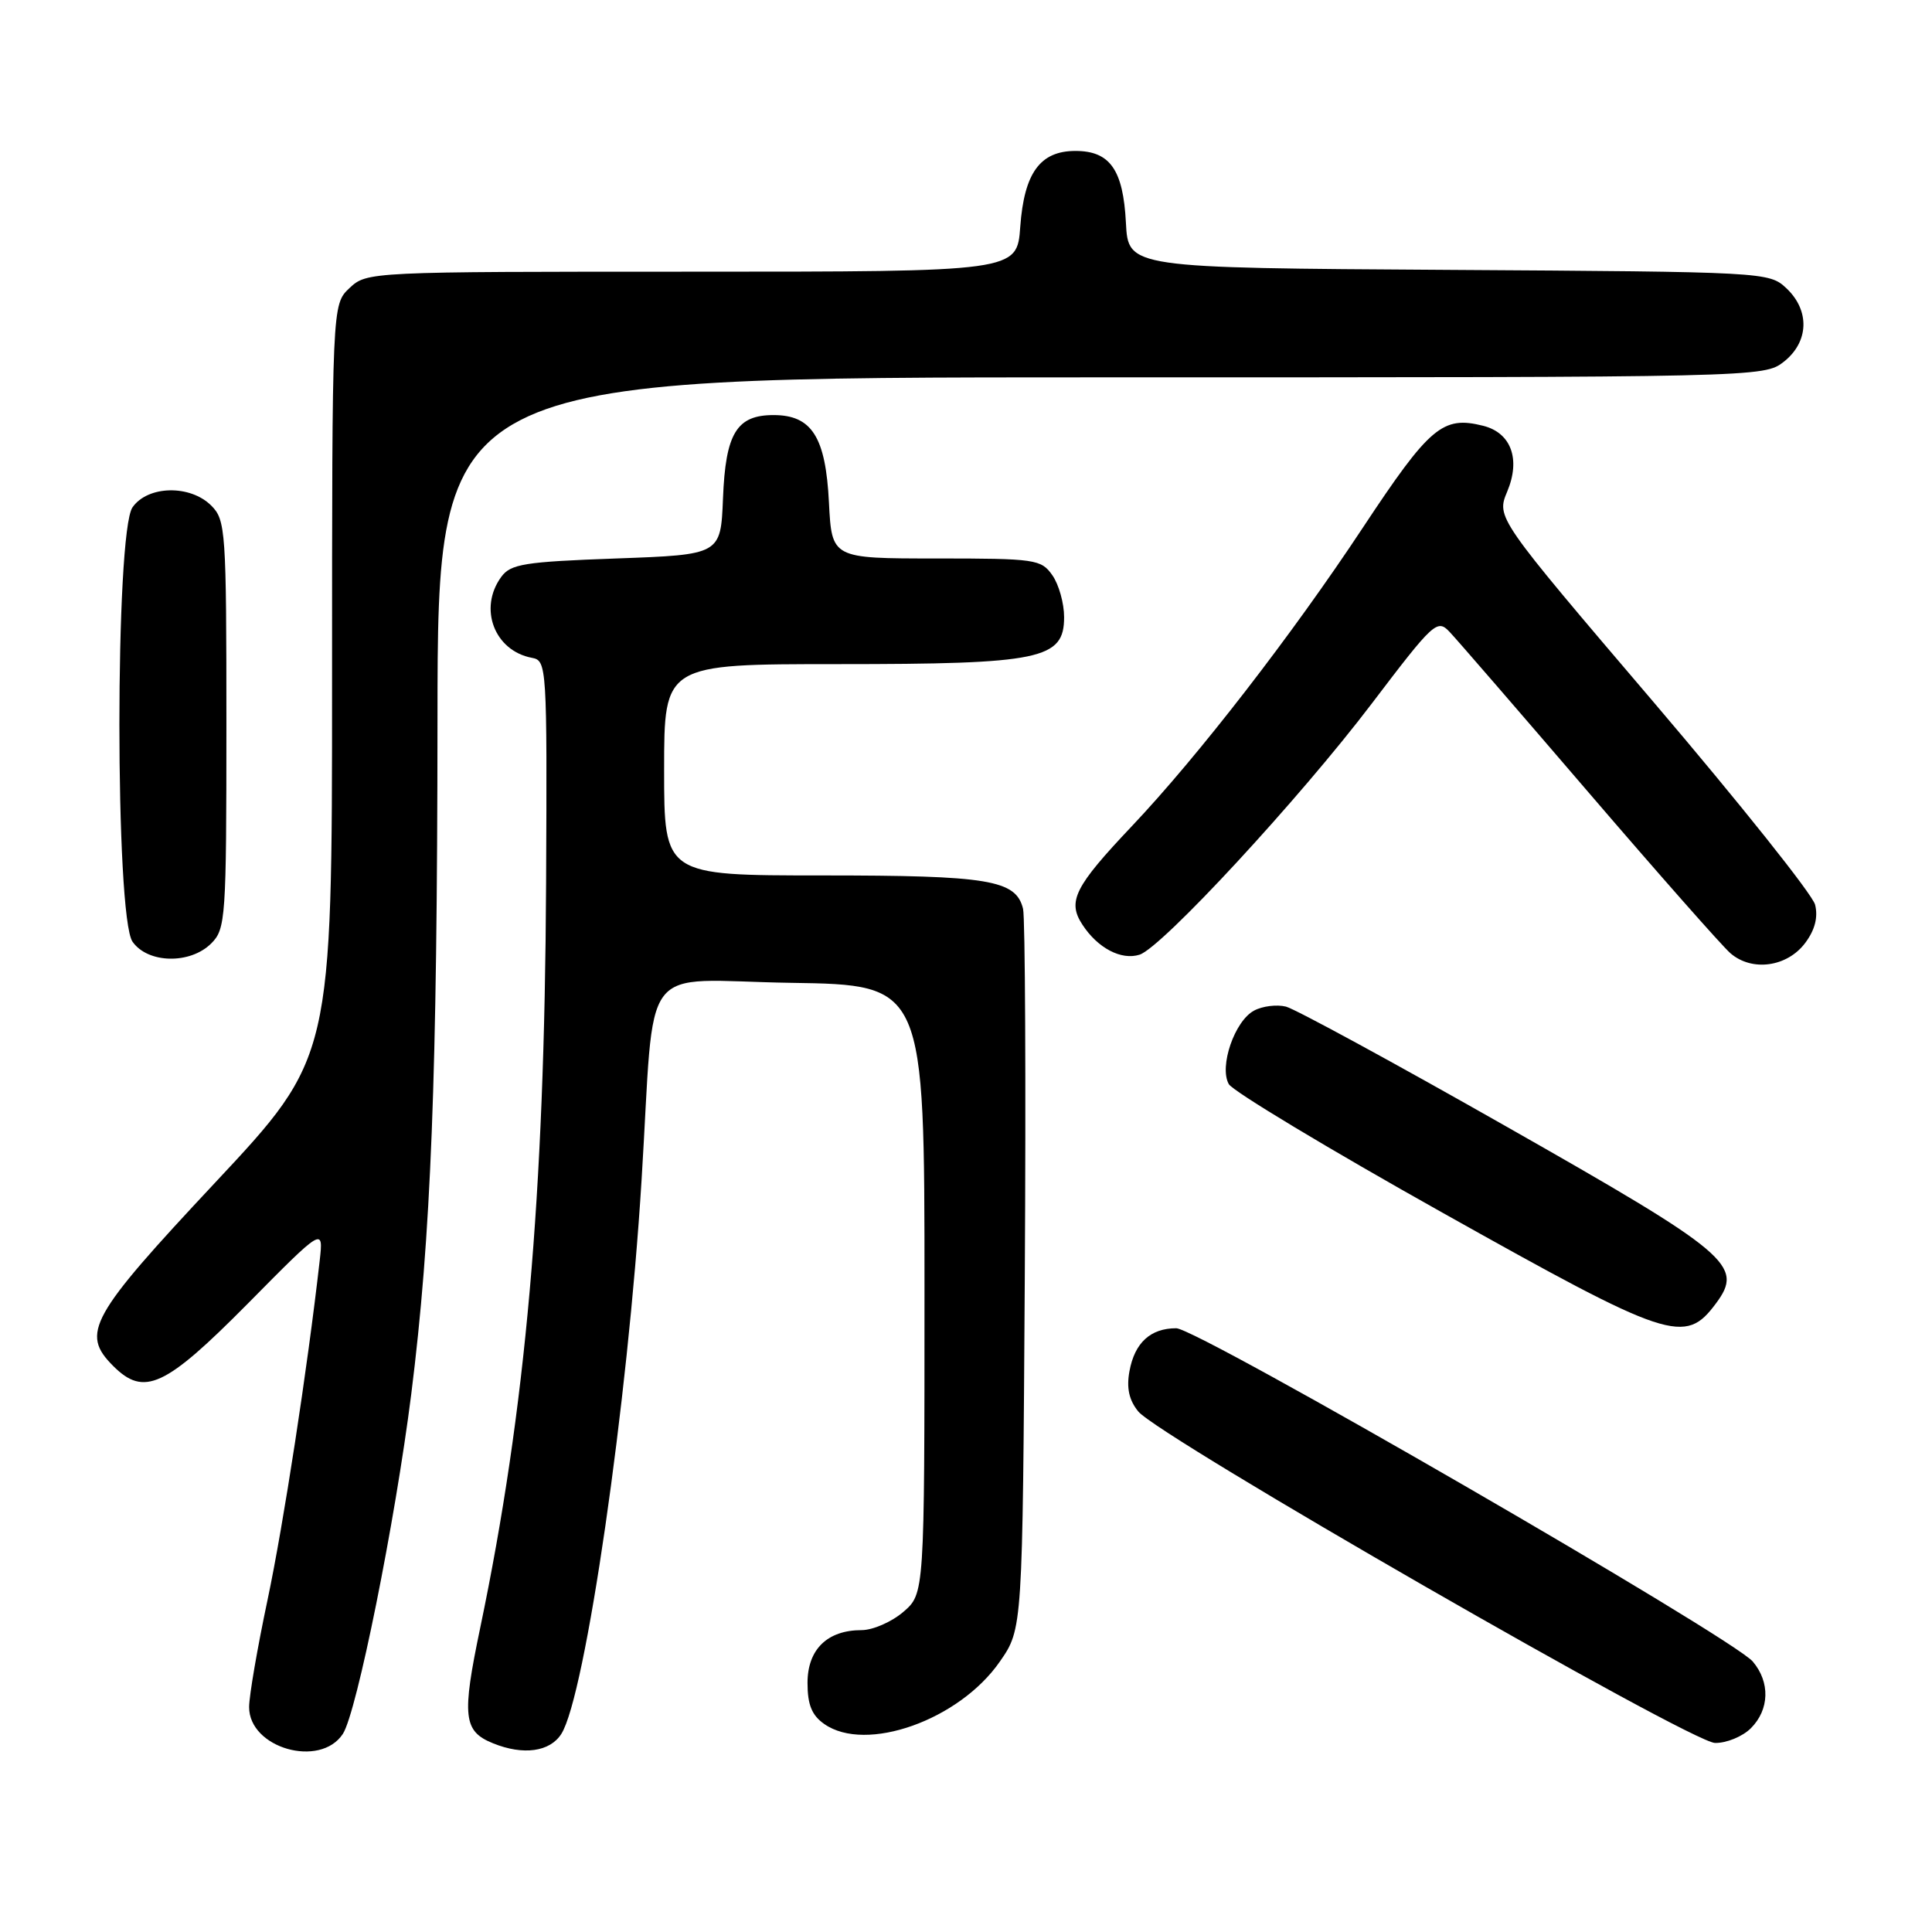 <?xml version="1.0" encoding="UTF-8" standalone="no"?>
<!DOCTYPE svg PUBLIC "-//W3C//DTD SVG 1.1//EN" "http://www.w3.org/Graphics/SVG/1.1/DTD/svg11.dtd" >
<svg xmlns="http://www.w3.org/2000/svg" xmlns:xlink="http://www.w3.org/1999/xlink" version="1.1" viewBox="0 0 256 256">
 <g >
 <path fill="currentColor"
d=" M 45.43 229.75 C 47.27 226.93 52.35 201.70 54.49 184.75 C 57.12 163.81 57.94 142.94 57.97 95.25 C 58.00 50.00 58.00 50.00 145.87 50.00 C 233.24 50.00 233.74 49.99 236.37 47.93 C 239.70 45.30 239.84 41.14 236.70 38.19 C 234.42 36.05 233.91 36.02 191.95 35.76 C 149.50 35.50 149.50 35.50 149.19 29.52 C 148.83 22.49 147.08 20.00 142.50 20.00 C 137.82 20.00 135.71 22.91 135.19 30.04 C 134.76 36.00 134.76 36.00 91.69 36.00 C 48.85 36.00 48.62 36.01 46.31 38.17 C 44.00 40.35 44.00 40.35 44.00 90.25 C 44.00 140.15 44.00 140.15 28.50 156.71 C 11.90 174.44 10.66 176.66 15.00 181.00 C 19.09 185.09 21.86 183.81 32.77 172.80 C 42.86 162.59 42.86 162.59 42.36 167.05 C 40.74 181.36 37.56 202.02 35.45 212.00 C 34.11 218.32 33.01 224.71 33.01 226.19 C 32.99 231.64 42.42 234.33 45.43 229.75 Z  M 74.38 229.75 C 77.56 224.74 83.19 185.90 85.01 156.39 C 86.86 126.57 84.32 129.91 104.81 130.23 C 122.50 130.50 122.50 130.50 122.50 170.84 C 122.50 211.17 122.50 211.17 119.69 213.59 C 118.15 214.91 115.66 216.00 114.17 216.00 C 109.62 216.00 107.00 218.56 107.00 223.00 C 107.00 225.88 107.57 227.29 109.22 228.44 C 114.75 232.32 127.12 227.92 132.49 220.16 C 135.50 215.83 135.50 215.83 135.79 169.16 C 135.95 143.50 135.84 121.56 135.56 120.42 C 134.62 116.59 131.04 116.00 108.95 116.00 C 88.00 116.00 88.00 116.00 88.00 102.00 C 88.00 88.00 88.00 88.00 111.03 88.00 C 137.94 88.00 141.00 87.36 141.00 81.77 C 141.00 79.94 140.30 77.44 139.44 76.22 C 137.96 74.11 137.21 74.00 124.05 74.00 C 110.22 74.00 110.22 74.00 109.84 66.59 C 109.41 57.90 107.57 55.00 102.50 55.00 C 97.61 55.00 96.14 57.41 95.80 66.03 C 95.50 73.50 95.50 73.50 81.67 74.00 C 69.46 74.44 67.67 74.73 66.42 76.44 C 63.37 80.61 65.51 86.24 70.50 87.17 C 72.45 87.53 72.50 88.27 72.36 117.02 C 72.16 158.54 69.66 186.80 63.64 215.65 C 61.17 227.46 61.39 229.41 65.34 231.00 C 69.34 232.62 72.87 232.13 74.38 229.75 Z  M 232.00 229.00 C 234.47 226.53 234.57 222.89 232.25 220.16 C 229.52 216.96 158.68 176.00 155.86 176.00 C 152.44 176.00 150.35 177.92 149.66 181.69 C 149.25 183.91 149.60 185.52 150.82 187.02 C 153.53 190.37 224.04 230.90 227.25 230.95 C 228.76 230.98 230.90 230.10 232.00 229.00 Z  M 227.38 172.70 C 231.11 167.68 229.24 166.10 199.51 149.22 C 184.71 140.81 171.61 133.69 170.39 133.38 C 169.18 133.08 167.28 133.31 166.17 133.91 C 163.59 135.29 161.52 141.32 162.82 143.65 C 163.35 144.59 176.09 152.26 191.14 160.69 C 221.28 177.58 223.26 178.24 227.38 172.70 Z  M 239.21 124.93 C 240.49 123.22 240.92 121.53 240.51 119.88 C 240.17 118.52 230.52 106.43 219.08 93.00 C 198.27 68.59 198.27 68.59 199.72 65.12 C 201.51 60.84 200.23 57.35 196.53 56.42 C 191.16 55.07 189.45 56.52 180.59 69.91 C 171.20 84.12 158.74 100.22 149.95 109.50 C 142.38 117.50 141.40 119.44 143.43 122.53 C 145.46 125.64 148.58 127.27 151.00 126.50 C 153.95 125.56 172.20 105.83 181.78 93.21 C 189.95 82.45 190.44 82.00 192.06 83.71 C 193.00 84.69 201.29 94.28 210.49 105.00 C 219.69 115.72 228.15 125.31 229.28 126.30 C 232.14 128.79 236.82 128.14 239.21 124.93 Z  M 28.00 125.00 C 29.90 123.10 30.00 121.67 30.00 96.00 C 30.00 70.33 29.90 68.90 28.00 67.00 C 25.20 64.20 19.59 64.32 17.56 67.22 C 15.24 70.54 15.24 121.46 17.56 124.78 C 19.59 127.68 25.20 127.80 28.00 125.00 Z "/>
</g>
</svg>